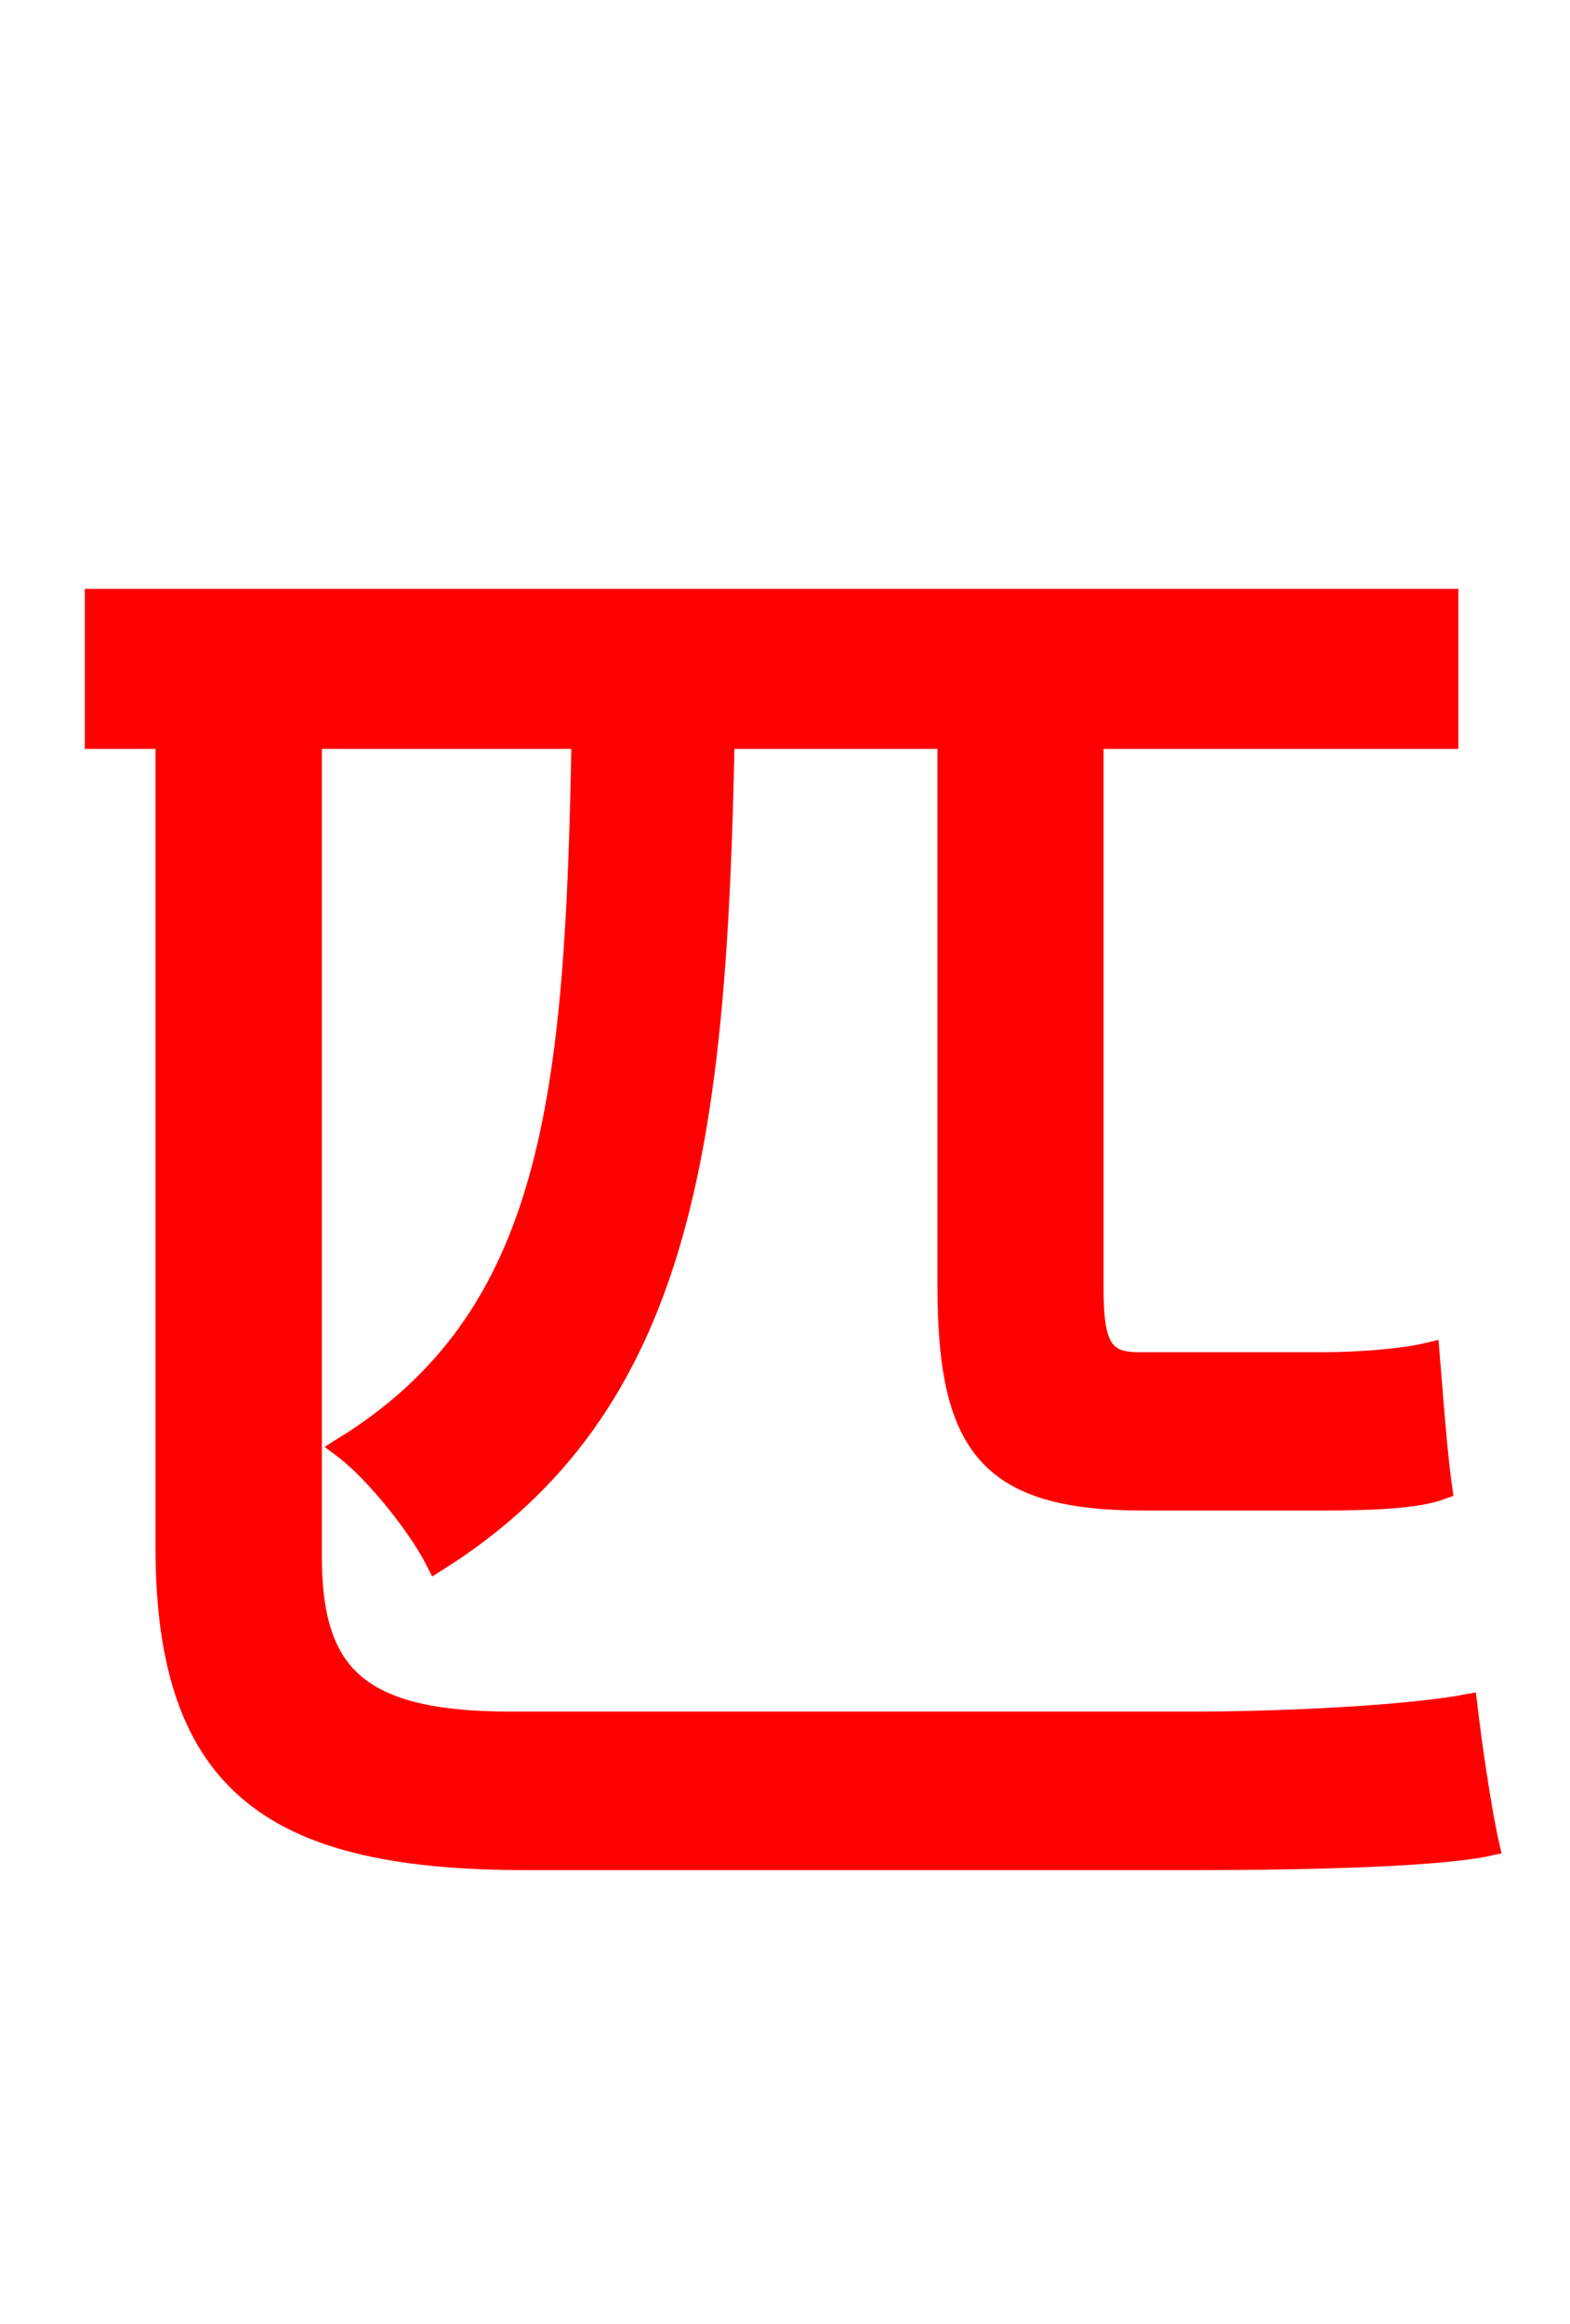 <svg xmlns="http://www.w3.org/2000/svg" xmlns:xlink="http://www.w3.org/1999/xlink" width="72" height="106.56"><path fill="red" stroke="red" d="M23.40 78.98C16.34 78.98 14.26 76.75 14.26 71.35L14.26 33.84L26.71 33.84C26.42 50.33 25.42 60.41 15.77 66.38C17.21 67.46 19.22 69.98 20.02 71.57C31.25 64.51 32.83 52.49 33.19 33.84L43.49 33.84L43.49 58.90C43.49 66.24 45.29 68.76 52.42 68.76L60.62 68.76C62.78 68.76 64.94 68.69 66.10 68.26C65.88 66.74 65.66 63.79 65.52 62.06C64.30 62.35 62.28 62.50 60.70 62.50L52.20 62.50C50.54 62.50 50.11 61.70 50.11 59.11L50.11 33.84L66.38 33.84L66.38 27.50L4.39 27.50L4.39 33.84L7.63 33.84L7.63 70.92C7.63 82.01 12.74 85.25 24.19 85.25L54.58 85.25C60.05 85.25 65.95 85.10 68.26 84.60C67.90 83.02 67.46 79.99 67.25 78.19C64.51 78.70 58.82 78.98 54.72 78.98Z"/></svg>
